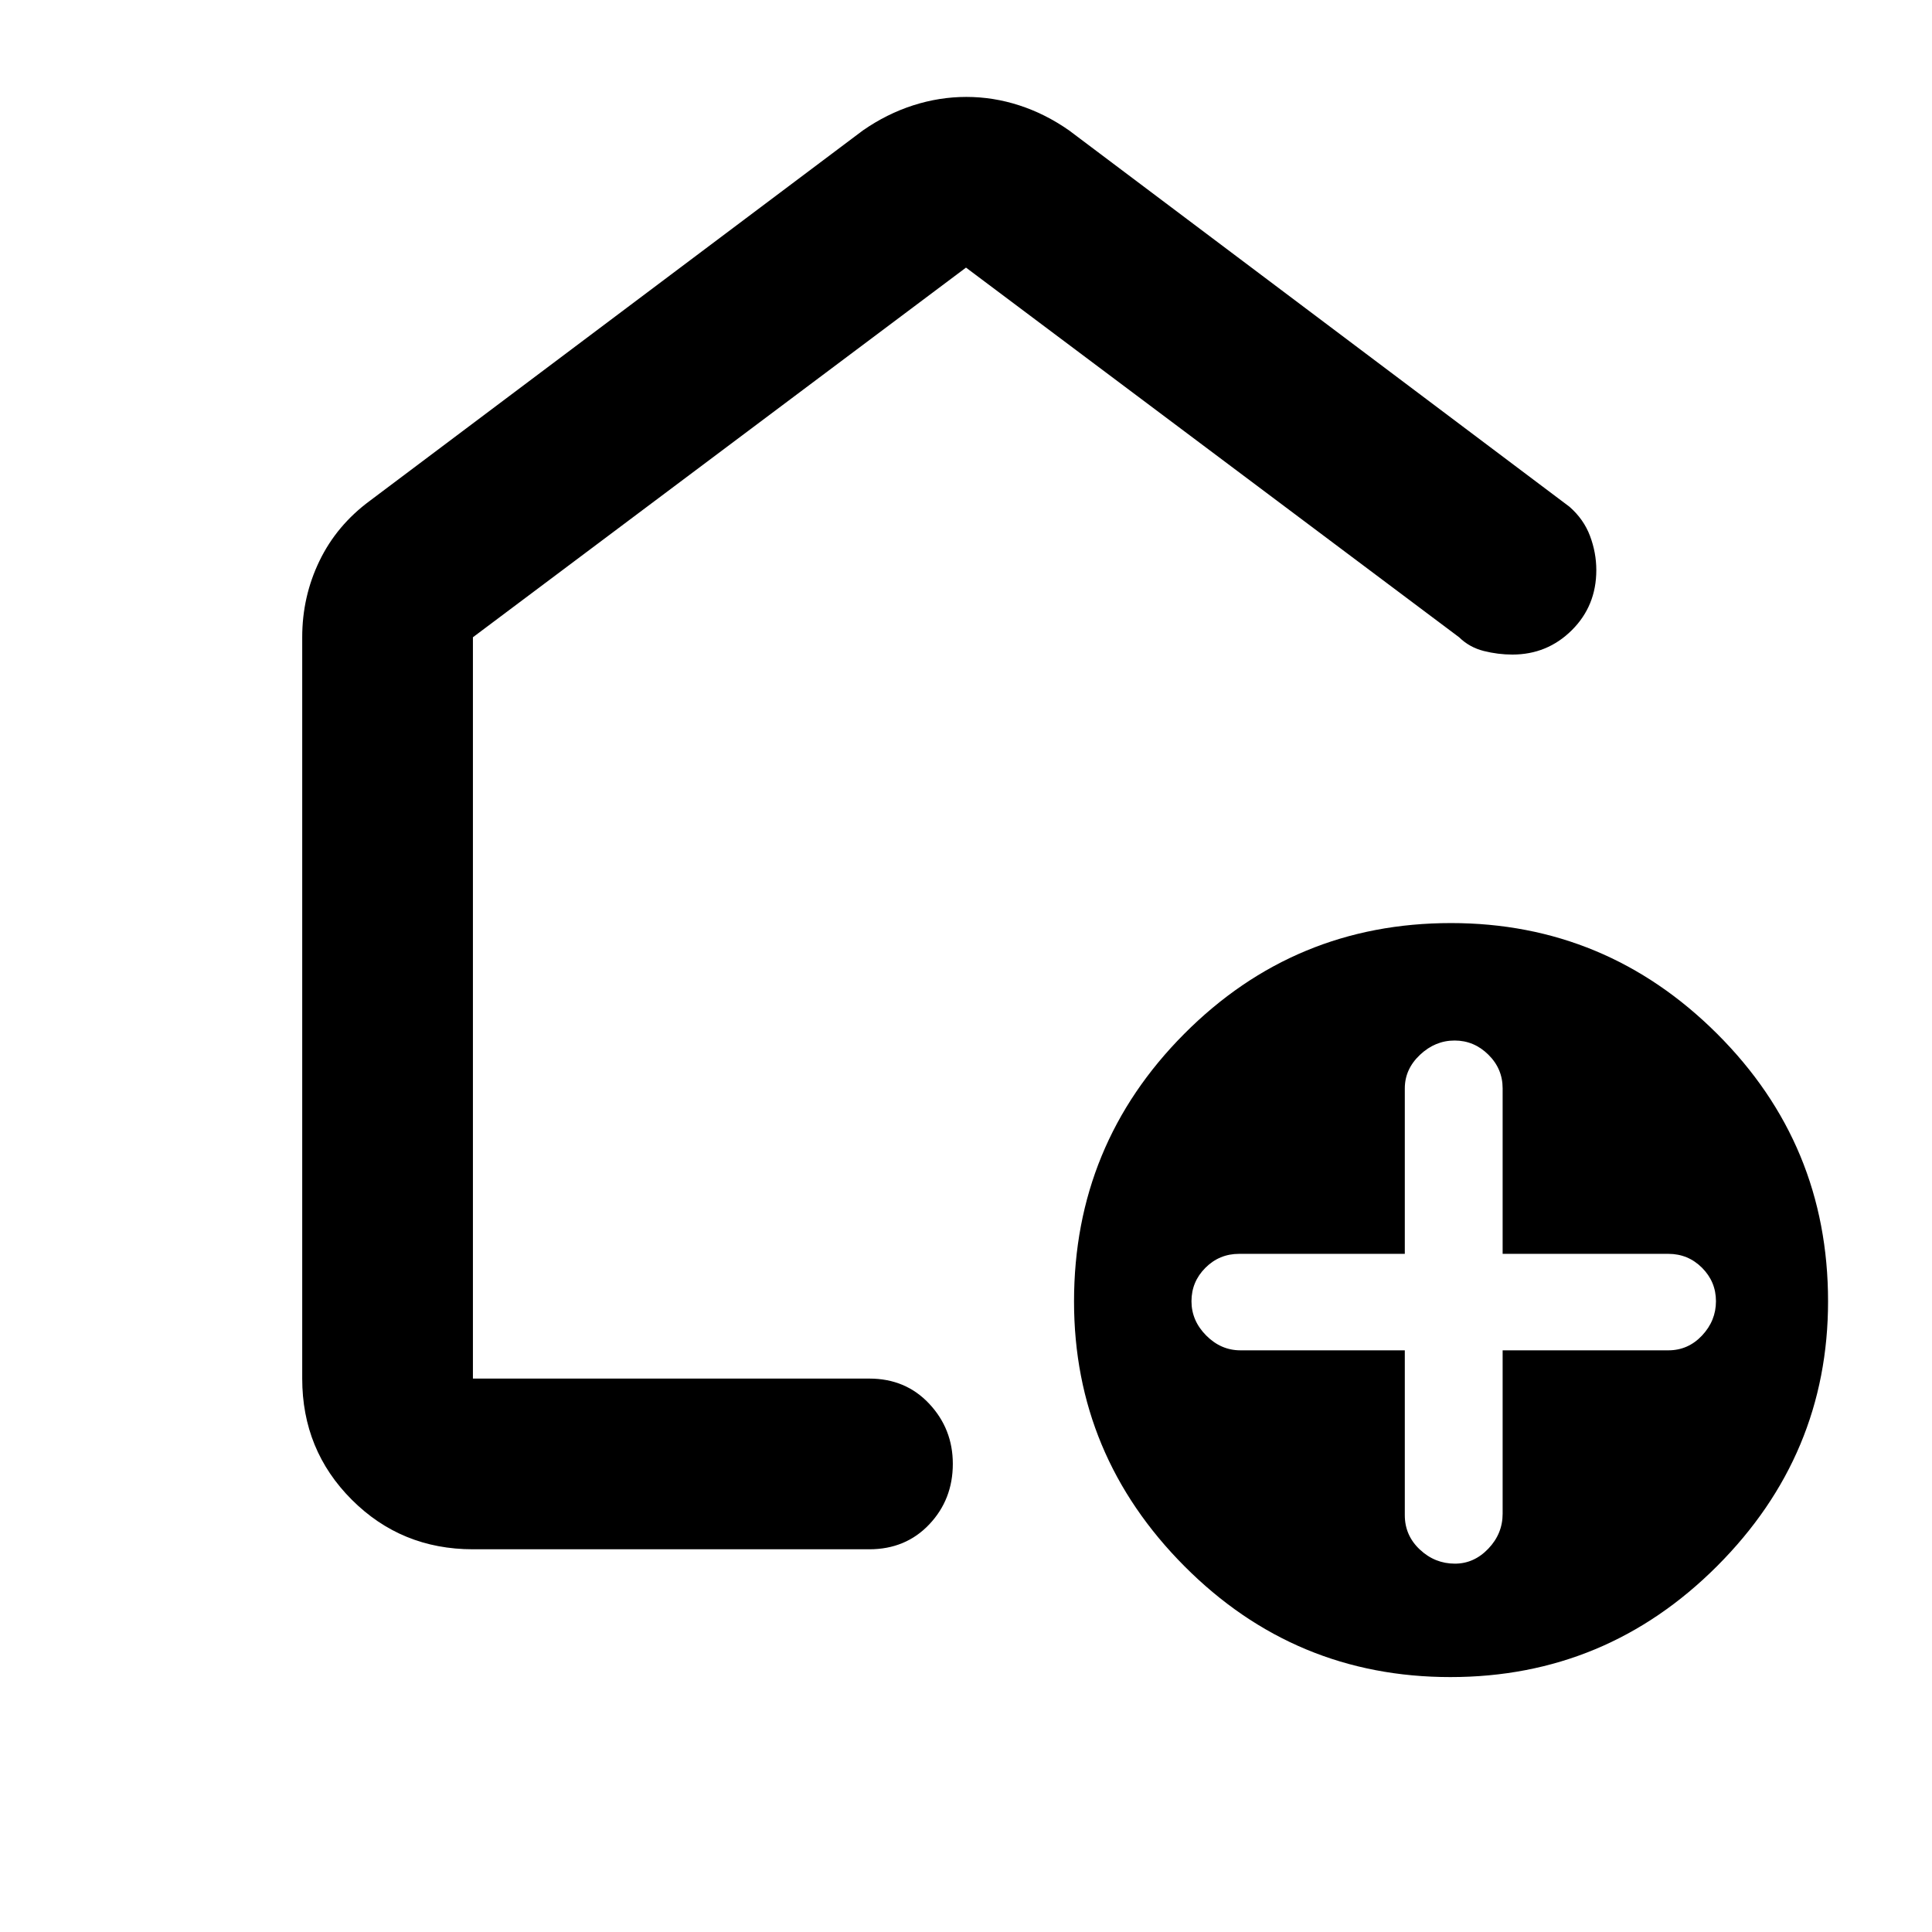 <svg xmlns="http://www.w3.org/2000/svg" height="40" viewBox="0 -960 960 960" width="40"><path d="M698.04-289.03v81.91q0 10.08 7.47 17.08 7.47 7.01 17.43 7.01 9.5 0 16.6-7.44 7.11-7.44 7.11-17.36v-81.2h82.36q9.79 0 16.72-7.35 6.92-7.36 6.92-17.05 0-9.69-6.92-16.62-6.93-6.92-16.72-6.92h-82.36v-82.24q0-9.75-7.11-16.75-7.1-7.01-16.76-7.01-9.66 0-17.2 7.11-7.54 7.1-7.54 16.69v82.2h-82.36q-9.79 0-16.71 6.92-6.93 6.93-6.93 16.62 0 9.69 7.33 17.05 7.32 7.35 16.98 7.35h81.69Zm22.69 162.36q-77.38 0-132.22-55.12-54.83-55.12-54.83-131.5 0-78 54.78-133.02 54.79-55.02 132.51-55.02 77.04 0 132.21 54.97 55.17 54.98 55.17 132.98 0 76.38-55.12 131.55-55.13 55.16-132.5 55.16ZM150.17-274.99v-368.37q0-20.19 8.56-37.9 8.55-17.71 25.07-29.91l245.01-184.05q11.88-8.24 24.93-12.43 13.05-4.19 26.42-4.19 13.38 0 26.3 4.19 12.93 4.19 24.73 12.43L779.9-708.17q7.09 6.23 10.19 14.54 3.11 8.31 3.11 16.93 0 17.75-12.18 29.85-12.19 12.1-29.53 12.1-7.14 0-14.24-1.79-7.1-1.79-12.24-6.82L480-827.03 234.99-643.35v368.36h196.95q18.09 0 29.8 12.52 11.71 12.51 11.71 29.84 0 17.72-11.71 30.09-11.71 12.37-29.8 12.37H234.99q-35.57 0-60.19-24.63-24.63-24.62-24.63-60.19ZM480-551.43Z"/></svg>